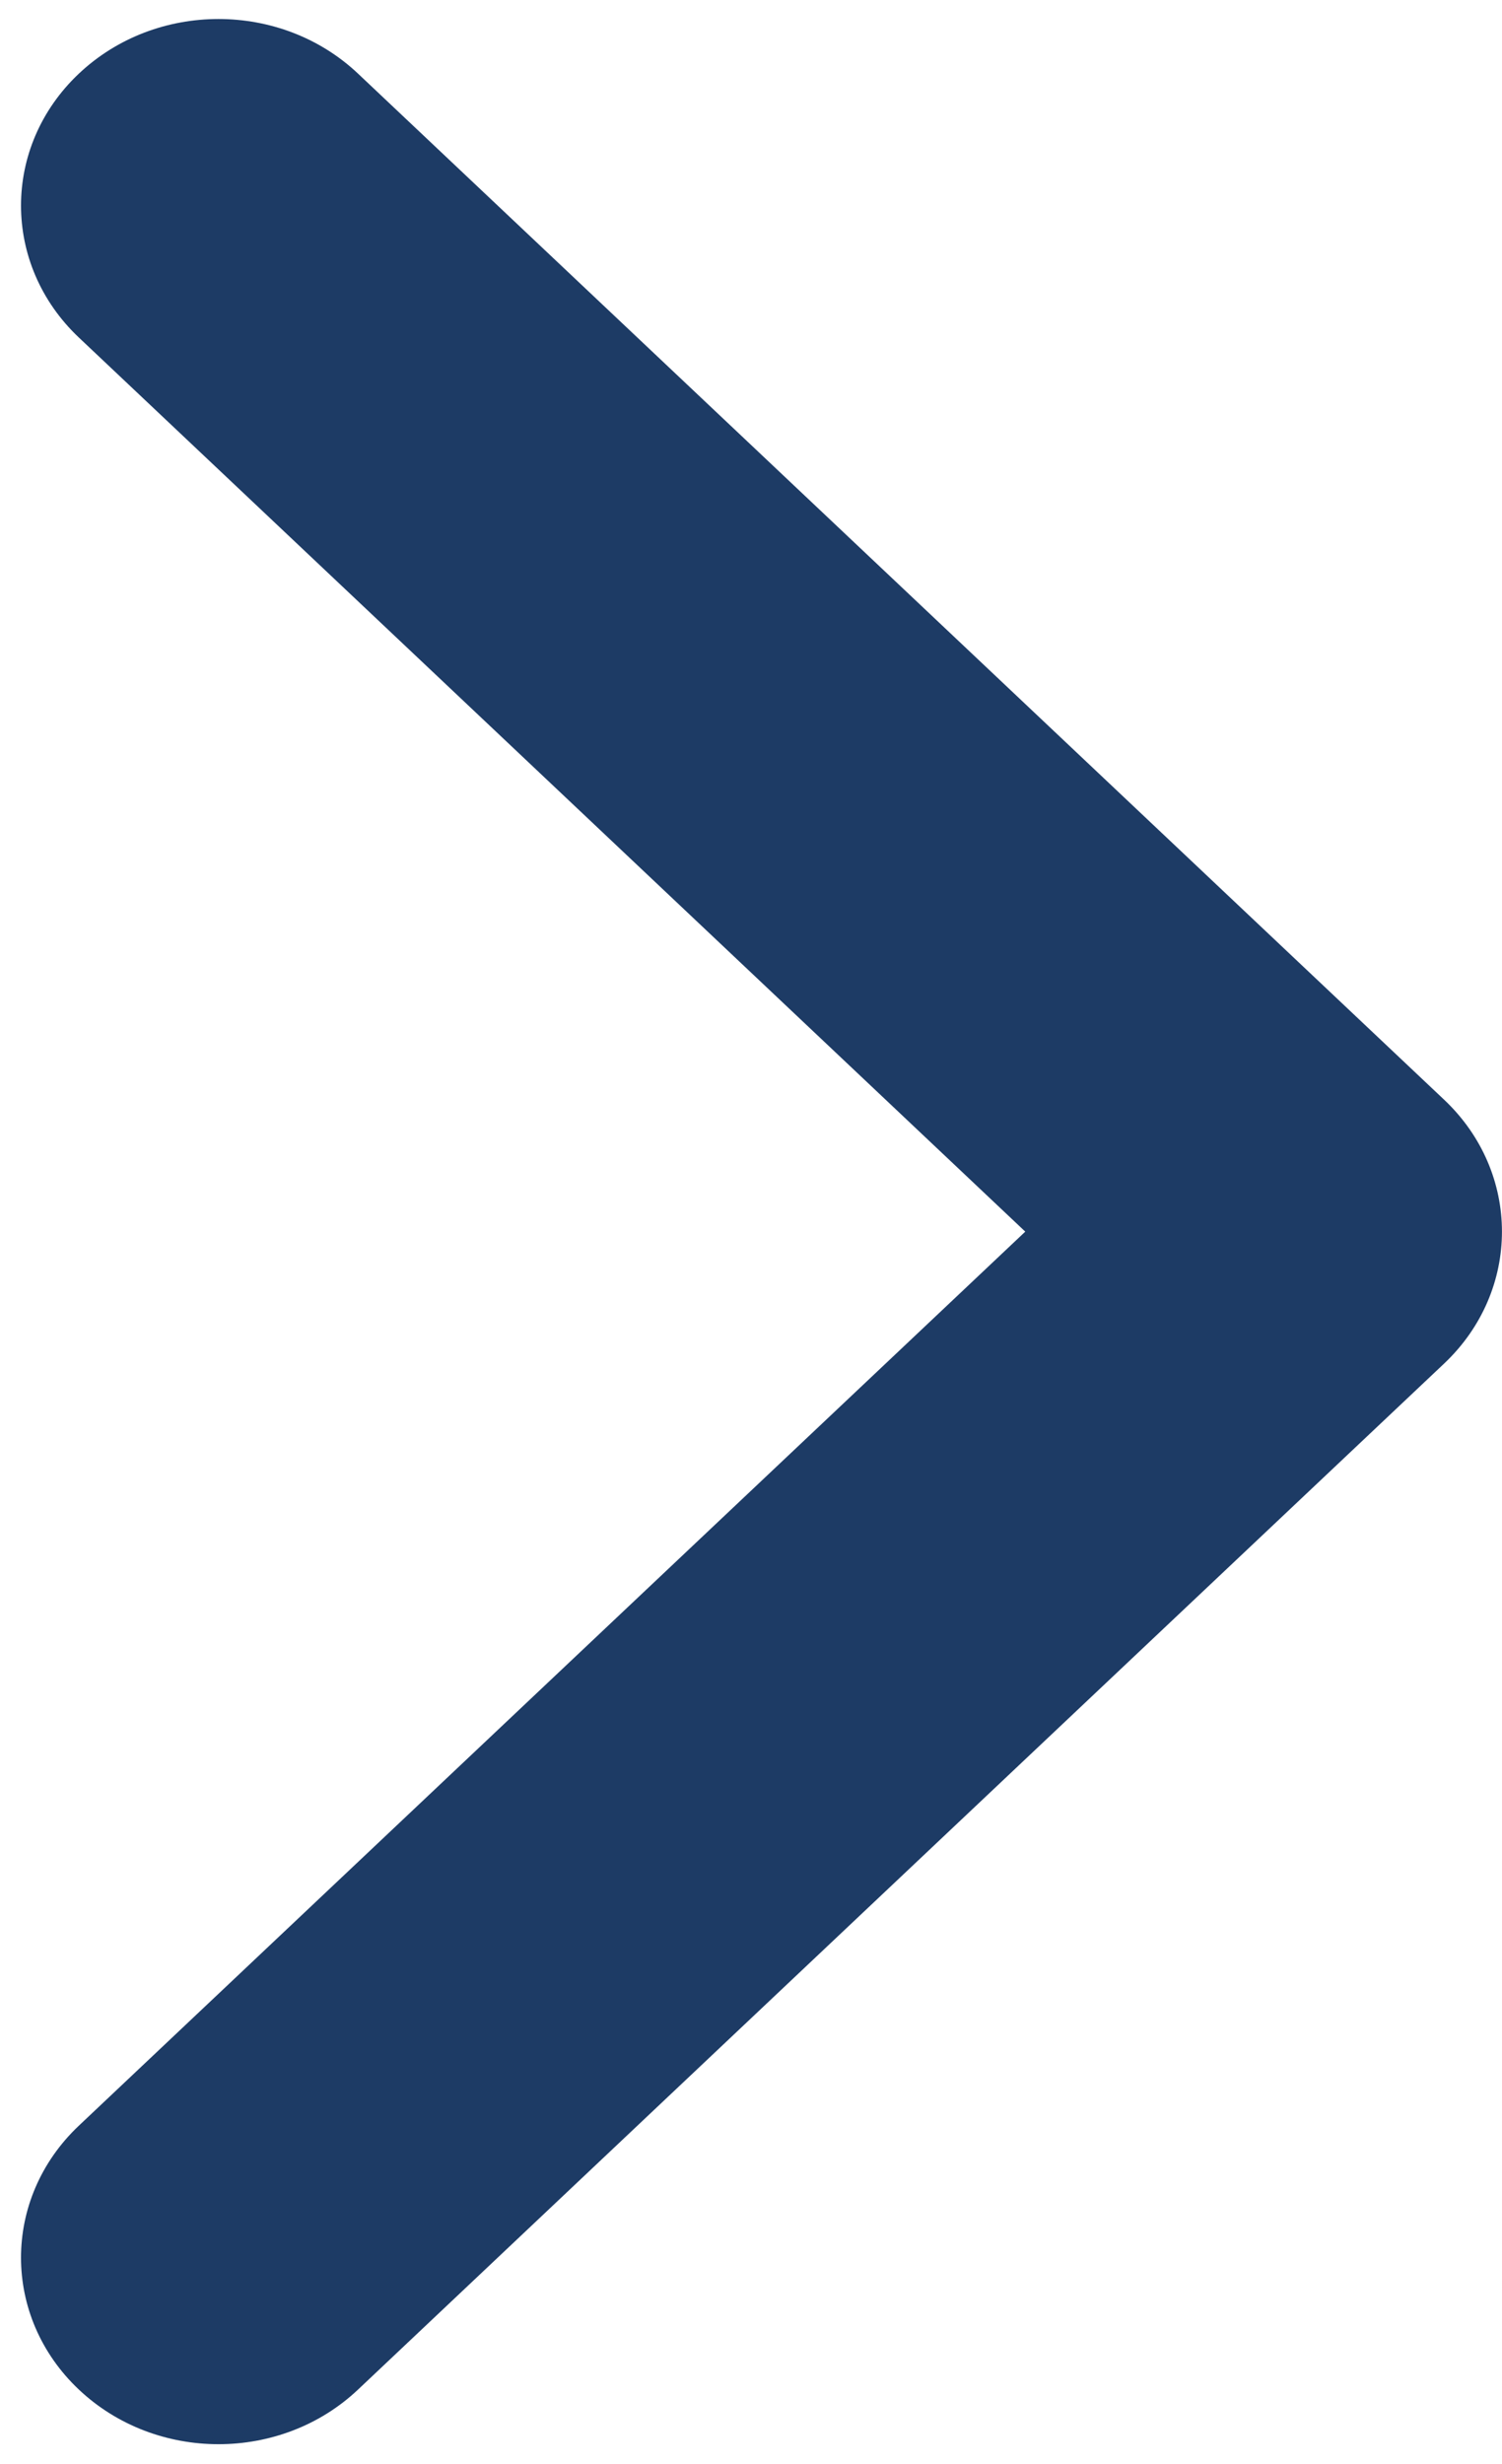 <svg width="25" height="41" viewBox="0 0 25 41" fill="none" xmlns="http://www.w3.org/2000/svg">
<path fill-rule="evenodd" clip-rule="evenodd" d="M1.312 1.226C2.596 0.013 4.677 0.013 5.96 1.226L24.037 18.299C25.32 19.511 25.32 21.476 24.037 22.689L5.96 39.761C4.677 40.974 2.596 40.974 1.312 39.761C0.029 38.549 0.029 36.584 1.312 35.371L17.065 20.494L1.312 5.616C0.029 4.403 0.029 2.438 1.312 1.226Z" fill="#1D3B65"/>
</svg>
